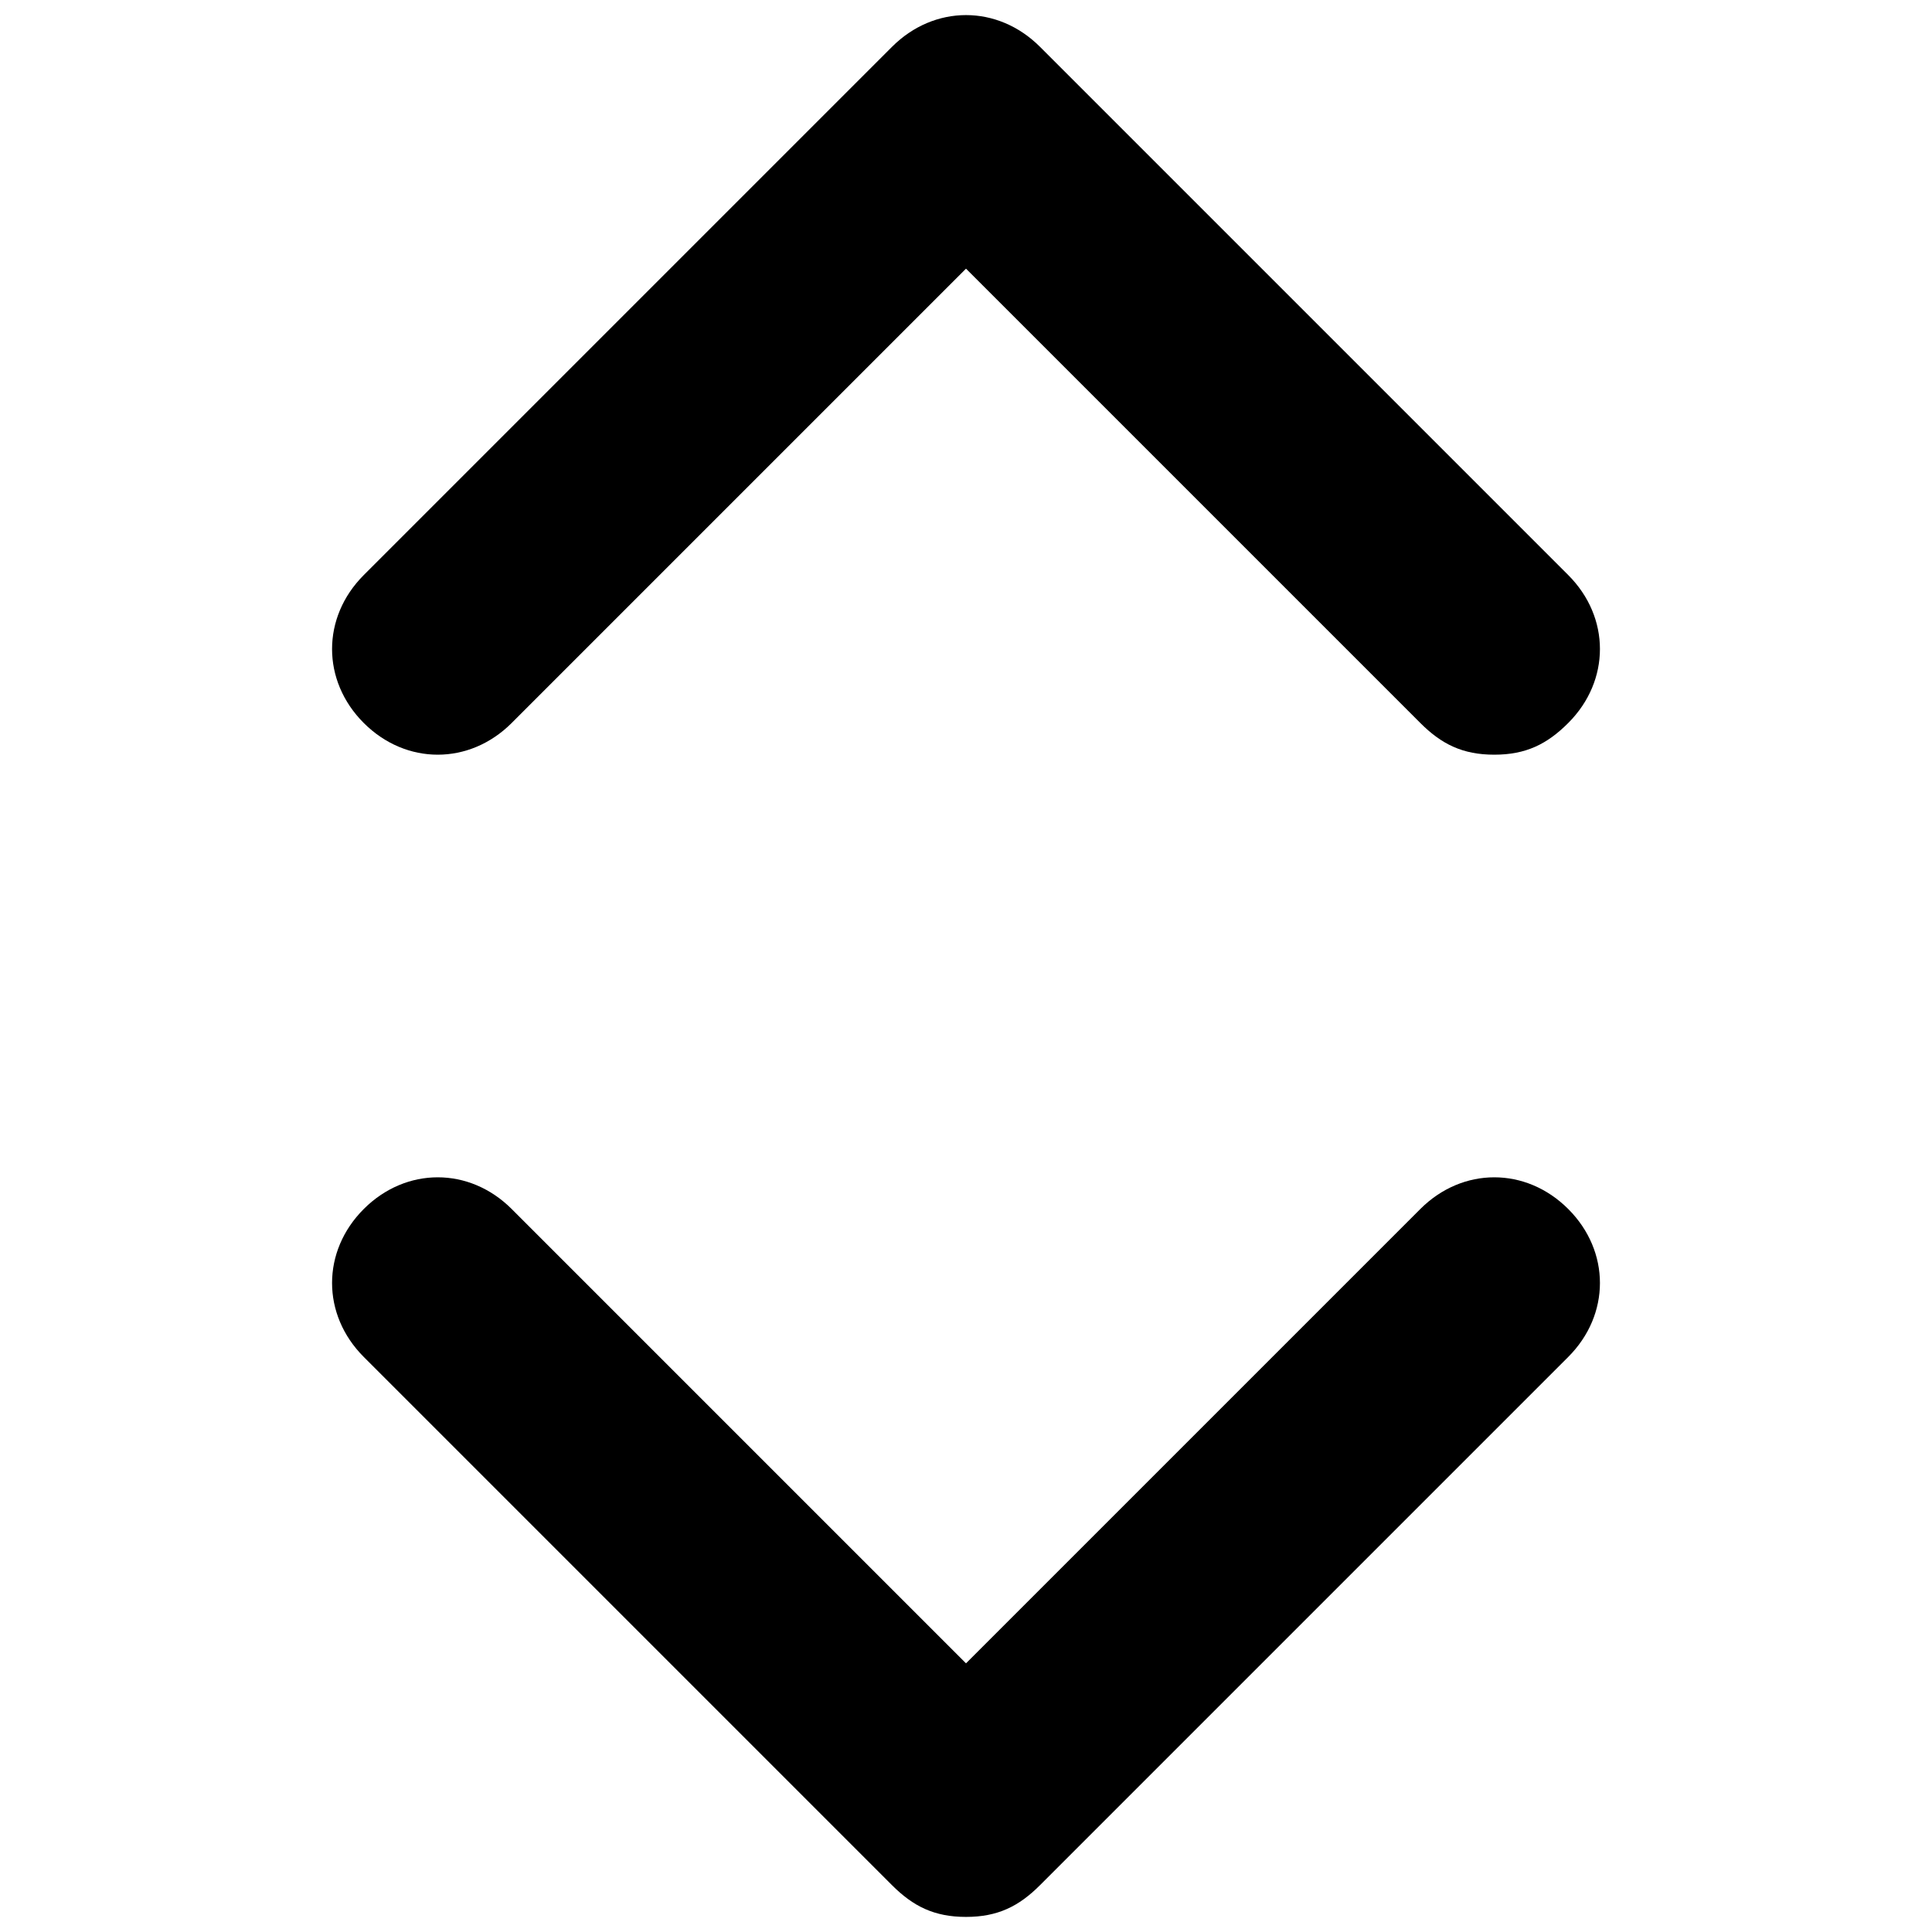 <svg  xmlns="http://www.w3.org/2000/svg" viewBox="0 0 32 32">
<path d="M16 31.75c-0.525 0-0.875-0.175-1.225-0.525l-8.75-8.75c-0.7-0.7-0.7-1.75 0-2.45s1.75-0.7 2.45 0l7.525 7.525 7.525-7.525c0.7-0.7 1.75-0.7 2.45 0s0.7 1.75 0 2.45l-8.75 8.75c-0.35 0.35-0.7 0.525-1.225 0.525z"></path>
<path d="M24.75 12.5c-0.525 0-0.875-0.175-1.225-0.525l-7.525-7.525-7.525 7.525c-0.7 0.7-1.75 0.7-2.45 0s-0.7-1.75 0-2.45l8.75-8.75c0.7-0.7 1.75-0.7 2.45 0l8.75 8.75c0.7 0.7 0.7 1.75 0 2.45-0.35 0.35-0.7 0.525-1.225 0.525z"></path>
</svg>